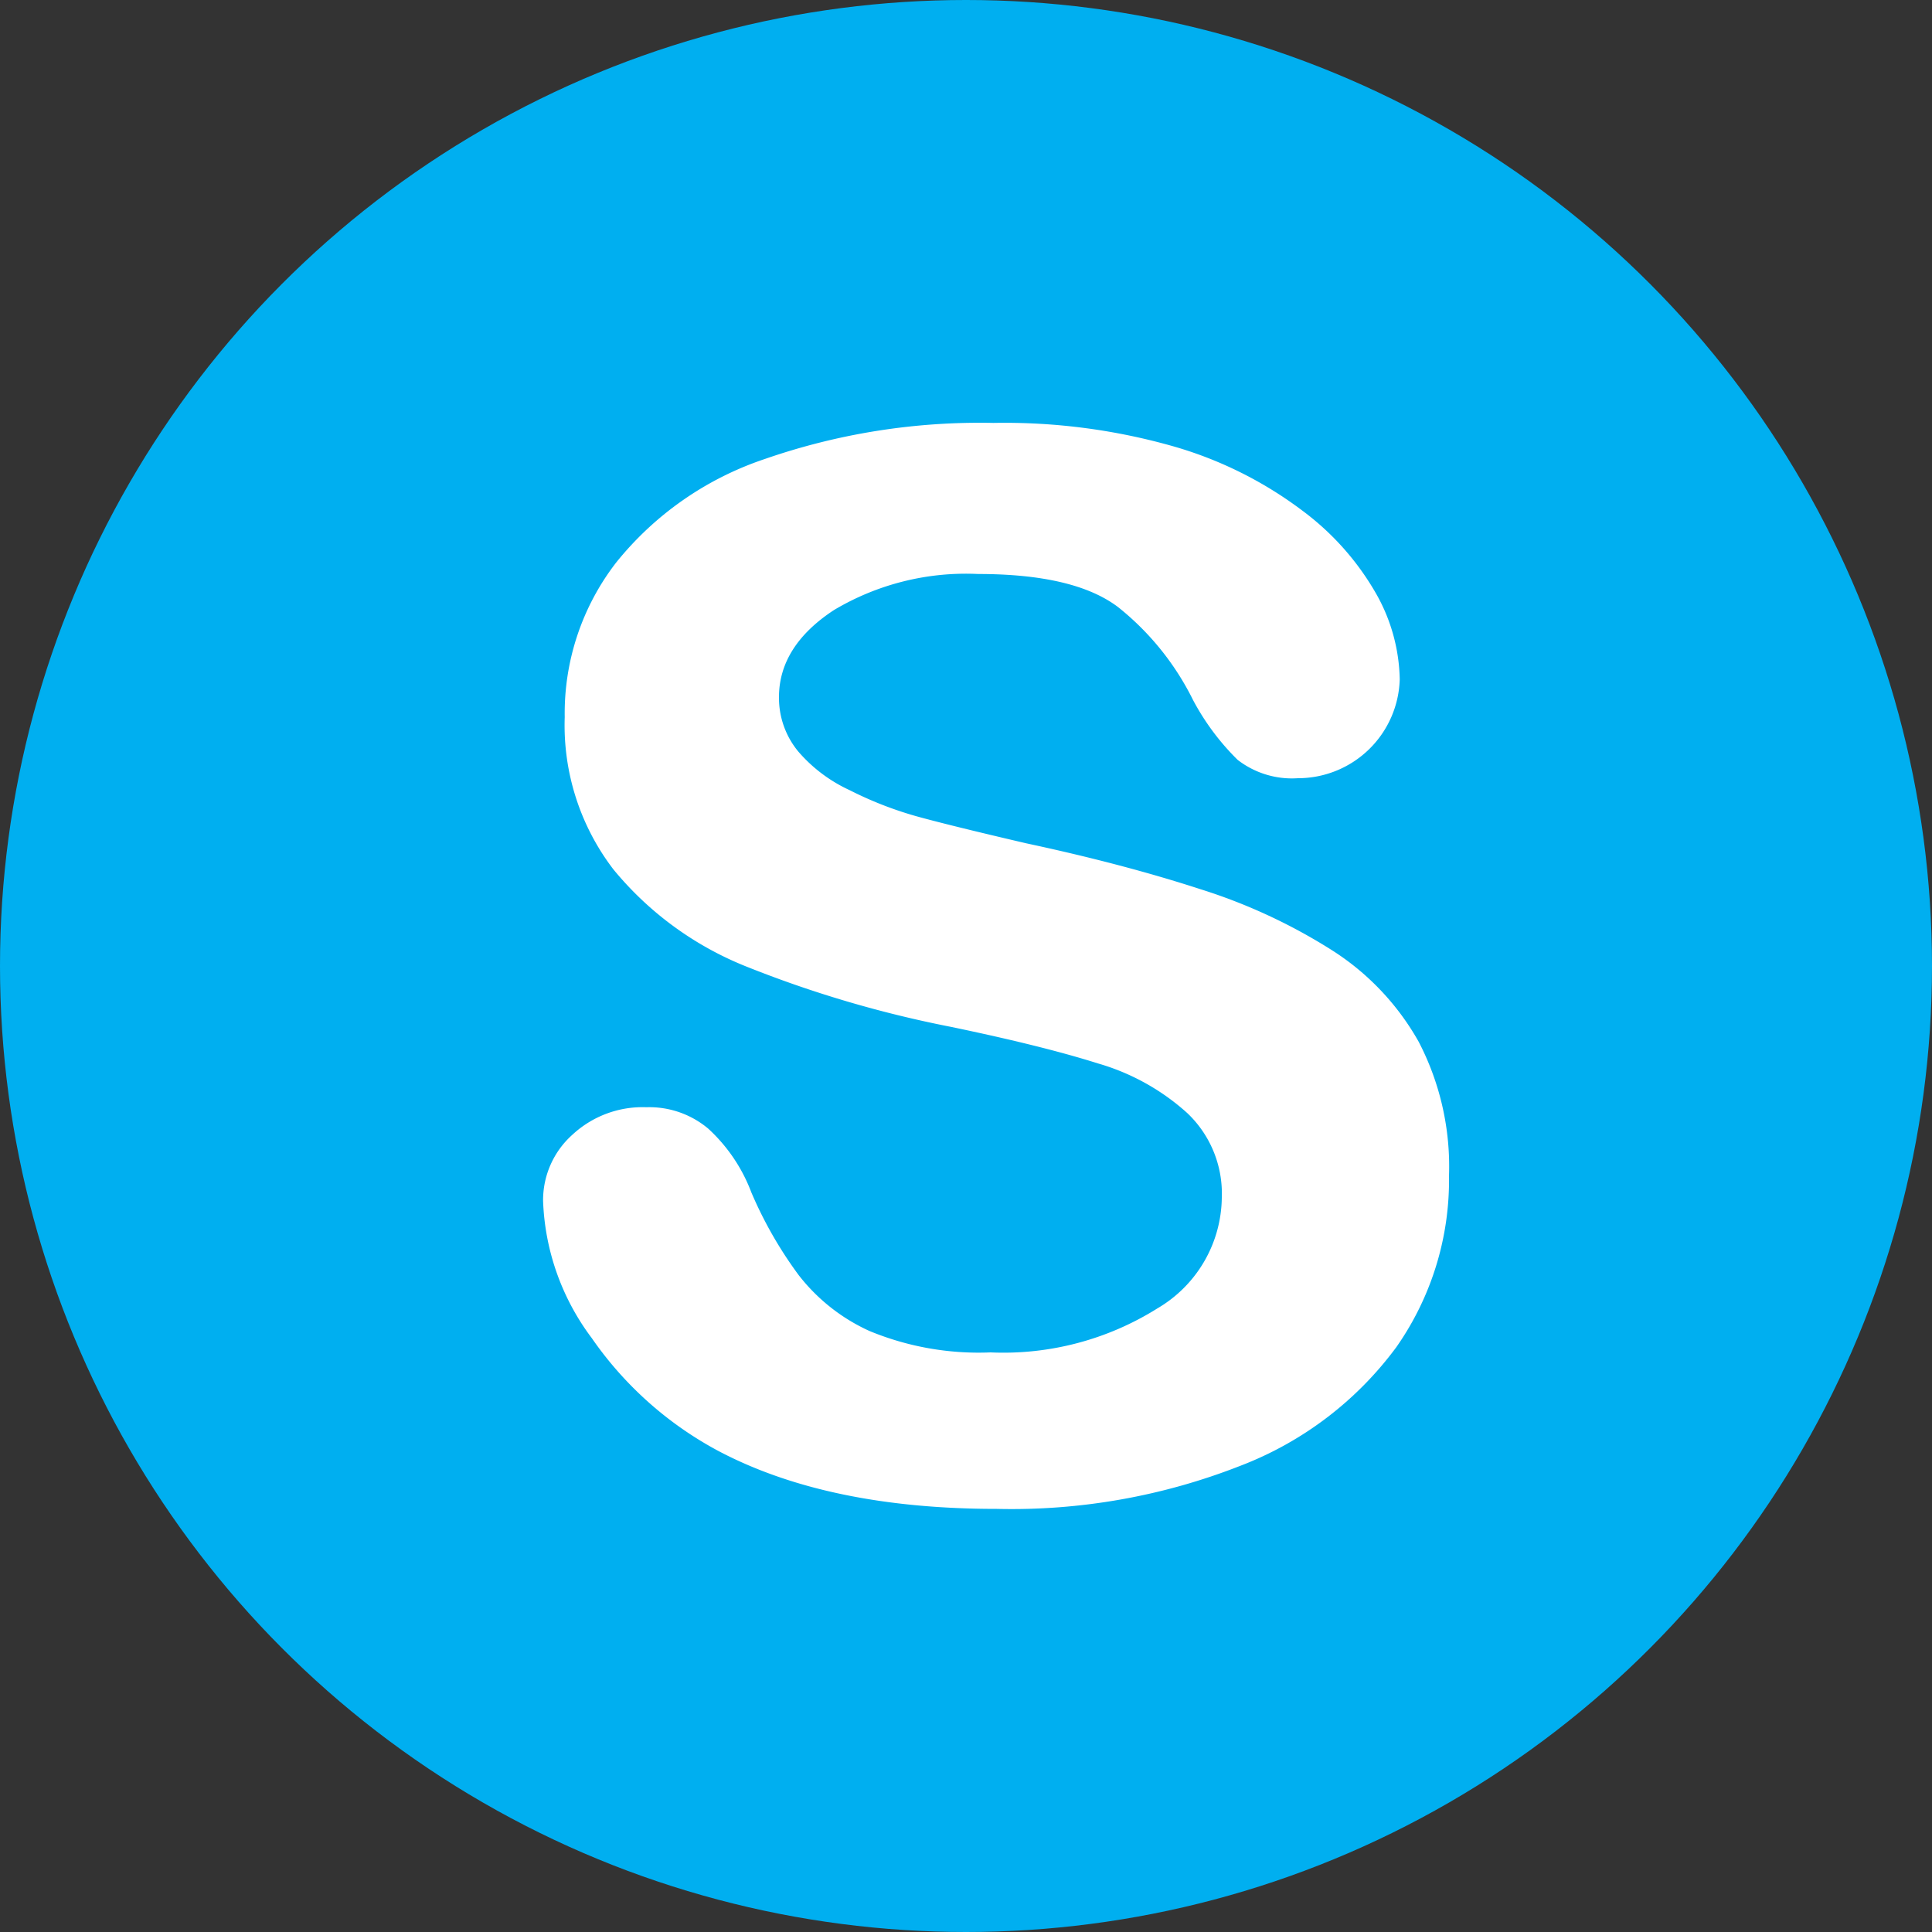 <svg xmlns="http://www.w3.org/2000/svg" viewBox="0 0 100 100"><rect x="0" y="0" width="100" height="100" fill="#333333" stroke="none"/><defs><style>.cls-1{fill:#00aff0;}.cls-2{fill:#fff;}</style></defs><title>skype-logo</title><g id="Layer_2" data-name="Layer 2"><g id="Layer_1-2" data-name="Layer 1"><circle class="cls-1" cx="50" cy="50" r="50"/><path class="cls-2" d="M72.28,69.72a18.05,18.05,0,0,1-8.08,6.15,32.4,32.4,0,0,1-12.6,2.23q-8.74,0-14.42-3a18.66,18.66,0,0,1-6.55-5.84,12.55,12.55,0,0,1-2.52-7.1,4.54,4.54,0,0,1,1.51-3.42,5.34,5.34,0,0,1,3.84-1.43,4.74,4.74,0,0,1,3.2,1.11,8.58,8.58,0,0,1,2.23,3.3A21.12,21.12,0,0,0,41.34,66,9.71,9.71,0,0,0,45,68.89,14.78,14.78,0,0,0,51.27,70a15,15,0,0,0,8.64-2.28A6.73,6.73,0,0,0,63.24,62a5.74,5.74,0,0,0-1.79-4.39,11.75,11.75,0,0,0-4.63-2.57q-2.84-.9-7.6-1.89A59,59,0,0,1,38.56,50a17.1,17.1,0,0,1-6.81-5,12.27,12.27,0,0,1-2.52-7.88,12.76,12.76,0,0,1,2.66-8,16.65,16.65,0,0,1,7.69-5.36,33.91,33.91,0,0,1,11.84-1.87,31.89,31.89,0,0,1,9.41,1.24,20.44,20.44,0,0,1,6.58,3.3,14,14,0,0,1,3.83,4.32,9.31,9.31,0,0,1,1.21,4.41,5.27,5.27,0,0,1-5.27,5.12,4.59,4.59,0,0,1-3.12-.95,12.67,12.67,0,0,1-2.31-3.1,14.19,14.19,0,0,0-3.87-4.8q-2.26-1.72-7.25-1.72a13.34,13.34,0,0,0-7.47,1.87c-1.89,1.24-2.84,2.75-2.84,4.5a4.35,4.35,0,0,0,1,2.82,7.81,7.81,0,0,0,2.66,2,19.1,19.1,0,0,0,3.42,1.34q1.73.48,5.72,1.41,5,1.07,9,2.37A28.87,28.87,0,0,1,69,49.22a13.38,13.38,0,0,1,4.43,4.7A14,14,0,0,1,75,60.87,15.06,15.06,0,0,1,72.28,69.72Z"/></g></g></svg>